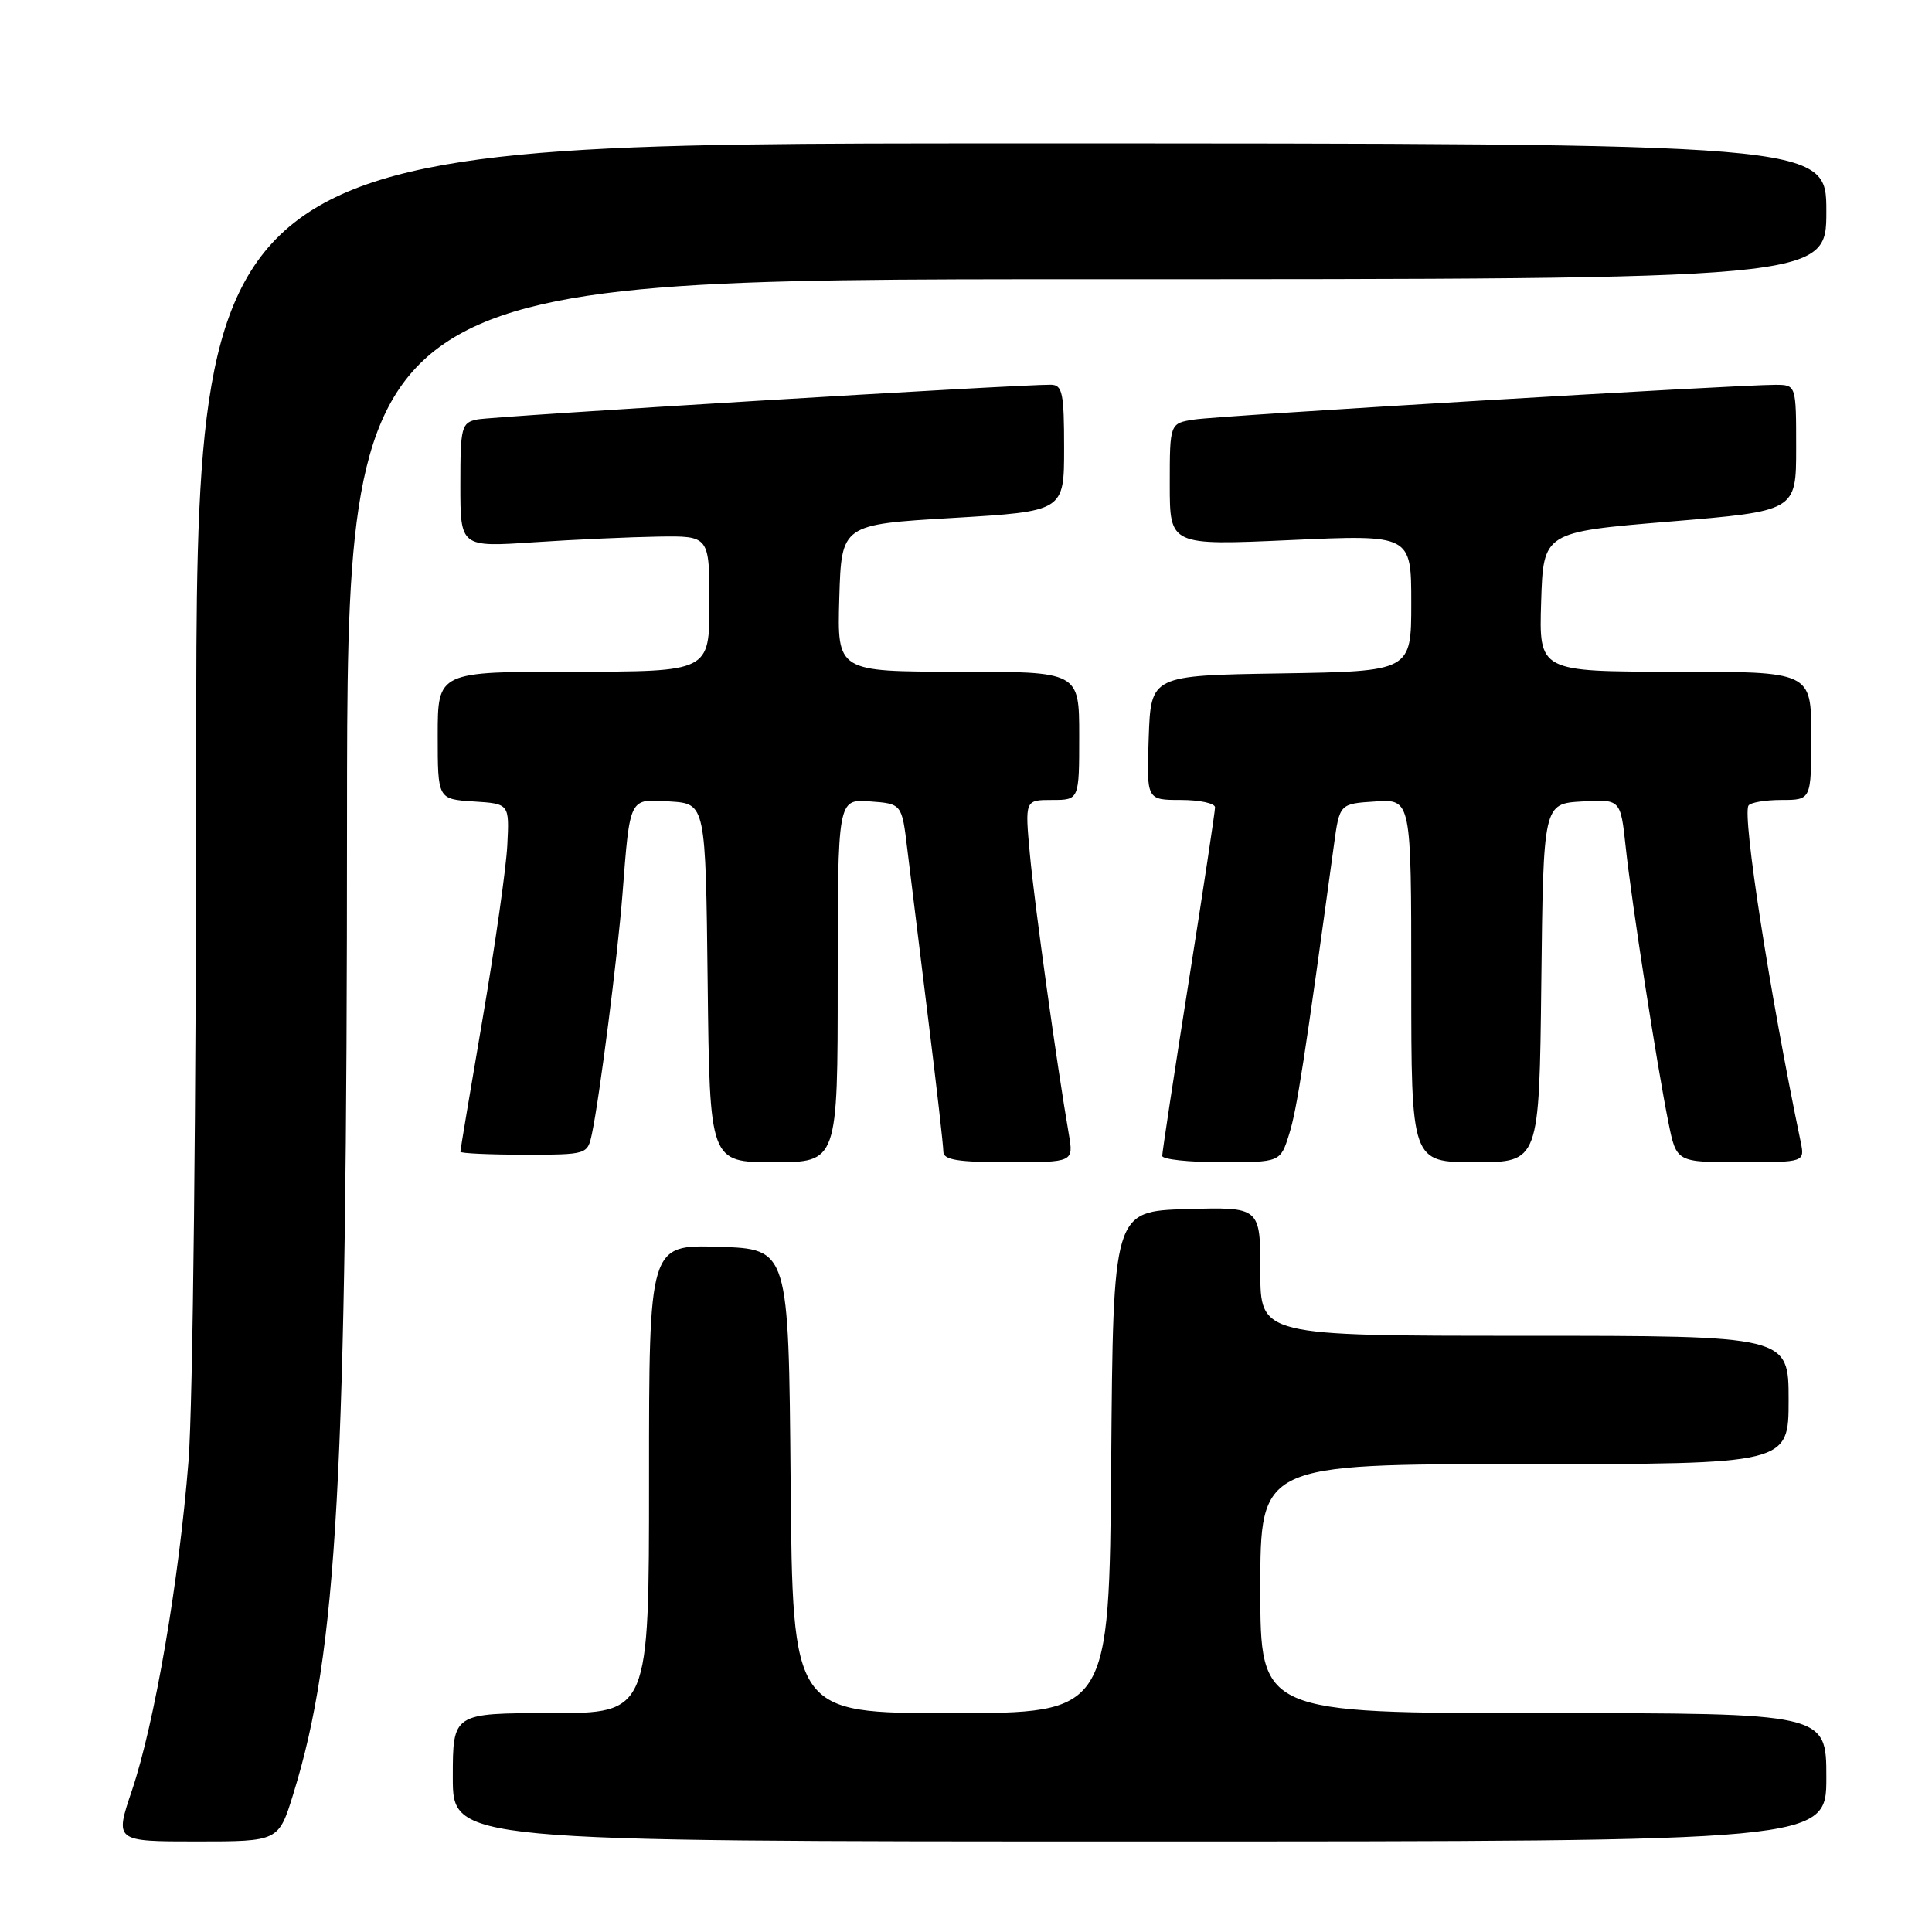 <?xml version="1.0" encoding="UTF-8" standalone="no"?>
<!DOCTYPE svg PUBLIC "-//W3C//DTD SVG 1.1//EN" "http://www.w3.org/Graphics/SVG/1.1/DTD/svg11.dtd" >
<svg xmlns="http://www.w3.org/2000/svg" xmlns:xlink="http://www.w3.org/1999/xlink" version="1.1" viewBox="0 0 256 256">
 <g >
 <path fill="currentColor"
d=" M 38.87 237.69 C 44.71 218.78 45.97 196.03 45.98 108.75 C 46.00 37.00 46.00 37.00 144.00 37.00 C 242.00 37.00 242.00 37.00 242.00 28.00 C 242.00 19.00 242.00 19.00 134.00 19.00 C 26.00 19.00 26.00 19.00 26.00 99.85 C 26.00 145.95 25.56 186.25 24.98 193.60 C 23.71 209.58 20.49 228.33 17.48 237.25 C 15.20 244.00 15.20 244.00 26.06 244.00 C 36.92 244.00 36.92 244.00 38.87 237.69 Z  M 242.00 235.50 C 242.00 227.00 242.00 227.00 204.50 227.00 C 167.00 227.00 167.00 227.00 167.00 210.50 C 167.00 194.00 167.00 194.00 202.00 194.00 C 237.00 194.00 237.00 194.00 237.00 185.50 C 237.00 177.00 237.00 177.00 202.00 177.00 C 167.00 177.00 167.00 177.00 167.00 168.46 C 167.00 159.93 167.00 159.93 157.25 160.21 C 147.50 160.50 147.50 160.50 147.24 193.75 C 146.97 227.00 146.97 227.00 126.00 227.00 C 105.03 227.00 105.03 227.00 104.76 196.25 C 104.50 165.50 104.50 165.50 95.25 165.21 C 86.00 164.92 86.00 164.92 86.00 195.96 C 86.00 227.00 86.00 227.00 73.00 227.00 C 60.00 227.00 60.00 227.00 60.00 235.50 C 60.00 244.00 60.00 244.00 151.00 244.00 C 242.00 244.00 242.00 244.00 242.00 235.50 Z  M 111.00 129.94 C 111.00 105.89 111.00 105.89 115.25 106.19 C 119.50 106.50 119.50 106.50 120.22 112.50 C 120.62 115.80 121.86 125.86 122.97 134.85 C 124.09 143.85 125.00 151.84 125.00 152.60 C 125.00 153.69 126.91 154.00 133.63 154.00 C 142.26 154.00 142.26 154.00 141.62 150.25 C 140.03 141.03 137.08 119.86 136.47 113.25 C 135.80 106.00 135.80 106.00 139.40 106.00 C 143.00 106.00 143.00 106.00 143.00 97.50 C 143.00 89.00 143.00 89.00 126.96 89.00 C 110.93 89.00 110.93 89.00 111.21 79.25 C 111.50 69.50 111.50 69.50 126.25 68.63 C 141.00 67.75 141.00 67.75 141.00 59.38 C 141.00 52.07 140.78 51.00 139.25 50.98 C 135.24 50.92 65.31 55.16 63.25 55.58 C 61.14 56.01 61.00 56.54 61.00 64.27 C 61.00 72.50 61.00 72.50 70.75 71.85 C 76.11 71.49 83.54 71.16 87.25 71.10 C 94.00 71.00 94.00 71.00 94.00 80.00 C 94.00 89.00 94.00 89.00 76.00 89.00 C 58.00 89.00 58.00 89.00 58.00 97.45 C 58.00 105.89 58.00 105.89 62.75 106.20 C 67.50 106.50 67.50 106.50 67.22 112.00 C 67.07 115.03 65.60 125.31 63.97 134.86 C 62.34 144.40 61.00 152.39 61.00 152.61 C 61.00 152.82 64.79 153.00 69.42 153.00 C 77.80 153.00 77.84 152.99 78.43 150.25 C 79.45 145.44 81.83 126.79 82.48 118.50 C 83.49 105.51 83.32 105.84 88.78 106.20 C 93.50 106.50 93.50 106.50 93.77 130.25 C 94.04 154.00 94.04 154.00 102.52 154.00 C 111.00 154.00 111.00 154.00 111.00 129.94 Z  M 170.83 150.25 C 171.85 147.00 172.87 140.38 176.75 112.00 C 177.50 106.50 177.50 106.50 182.25 106.20 C 187.00 105.89 187.00 105.89 187.00 129.95 C 187.00 154.00 187.00 154.00 195.48 154.00 C 203.96 154.00 203.96 154.00 204.23 130.25 C 204.50 106.50 204.50 106.50 209.62 106.20 C 214.73 105.90 214.73 105.90 215.41 112.20 C 216.20 119.60 219.56 141.23 221.08 148.75 C 222.14 154.00 222.14 154.00 230.65 154.00 C 239.16 154.00 239.16 154.00 238.59 151.25 C 234.49 131.55 230.86 108.17 231.68 106.75 C 231.92 106.34 233.89 106.00 236.06 106.00 C 240.00 106.00 240.00 106.00 240.00 97.50 C 240.00 89.00 240.00 89.00 221.96 89.00 C 203.92 89.00 203.92 89.00 204.21 79.75 C 204.50 70.50 204.50 70.50 221.25 69.11 C 238.00 67.72 238.00 67.72 238.00 59.36 C 238.00 51.00 238.00 51.00 235.25 50.99 C 230.17 50.98 161.54 55.07 158.25 55.59 C 155.00 56.09 155.00 56.09 155.00 64.18 C 155.00 72.28 155.00 72.28 171.00 71.56 C 187.00 70.84 187.00 70.84 187.00 79.90 C 187.00 88.95 187.00 88.95 169.75 89.23 C 152.50 89.50 152.50 89.50 152.21 97.75 C 151.92 106.00 151.92 106.00 156.46 106.00 C 158.96 106.00 161.00 106.44 161.00 106.98 C 161.00 107.52 159.43 117.94 157.50 130.14 C 155.57 142.34 154.00 152.70 154.00 153.16 C 154.00 153.62 157.52 154.00 161.83 154.00 C 169.66 154.00 169.66 154.00 170.83 150.25 Z "/>
</g>
</svg>